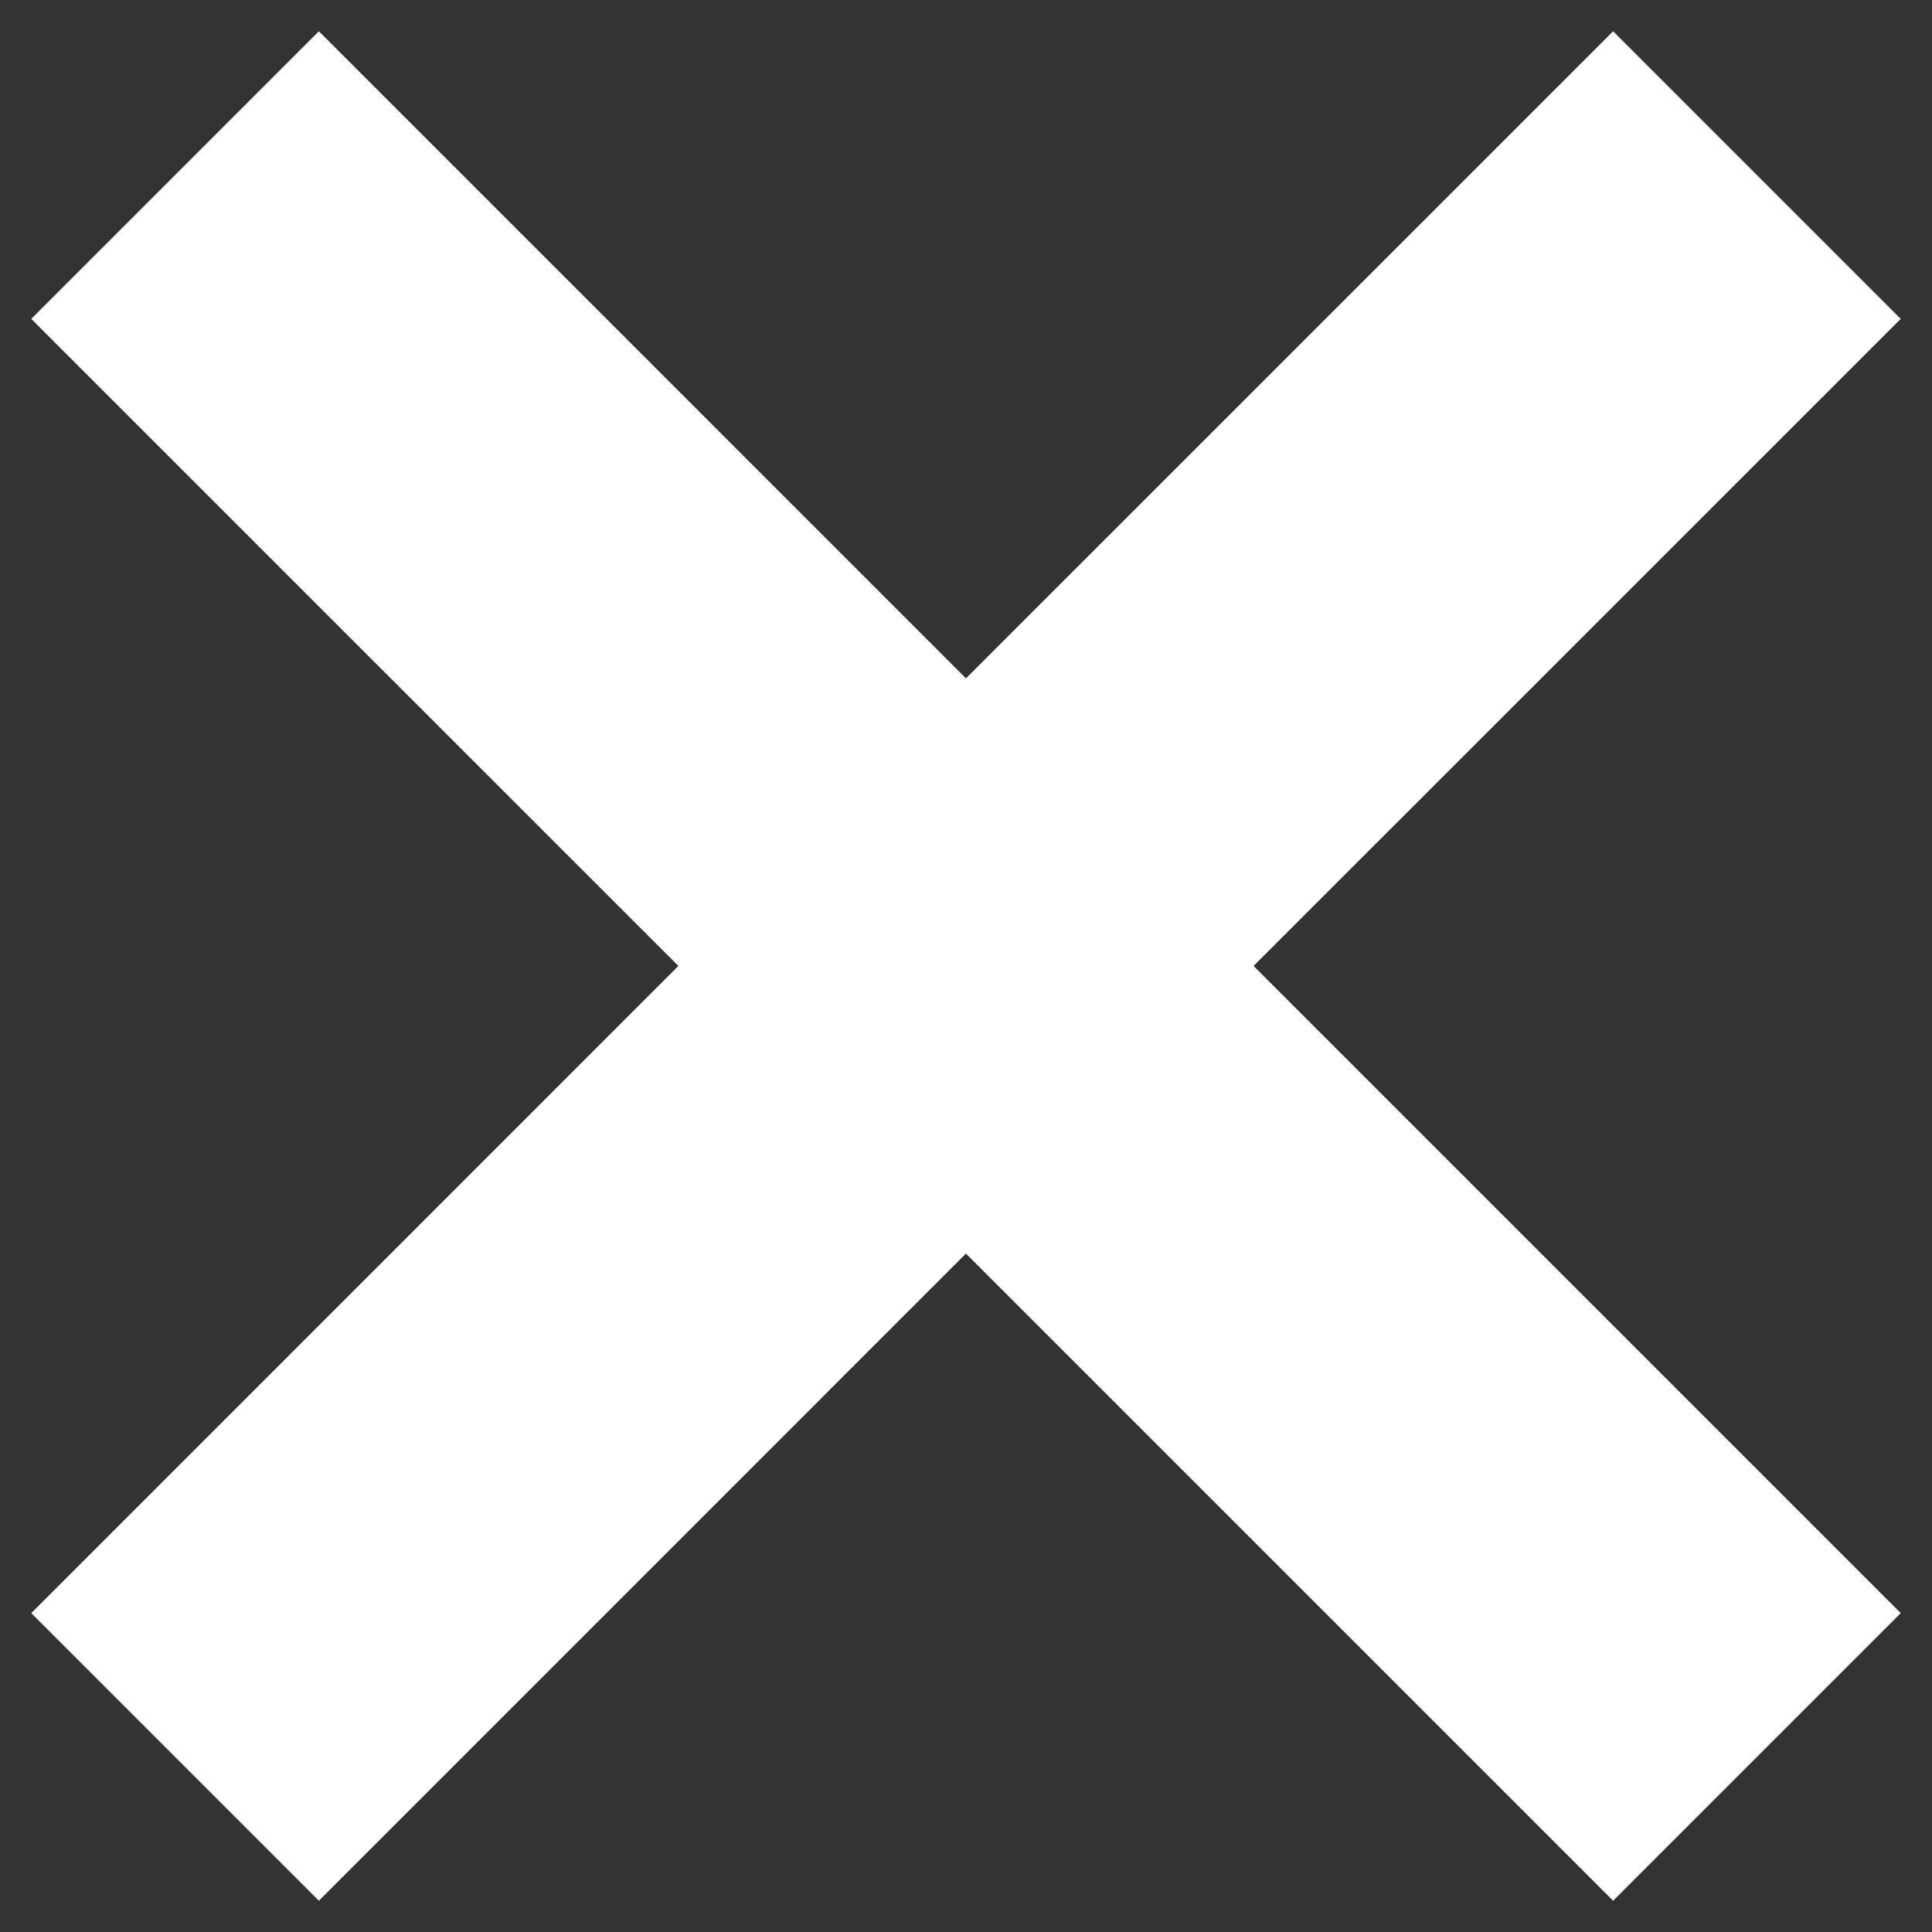 <?xml version="1.0" encoding="UTF-8"?>
<svg width="38px" height="38px" viewBox="0 0 38 38" version="1.1" xmlns="http://www.w3.org/2000/svg" xmlns:xlink="http://www.w3.org/1999/xlink">
    <rect x="0" y="0" width="38" height="38" fill="#333333" stroke="none"/>
    <title>Combined Shape</title>
    <g id="Page-1" stroke="none" stroke-width="1" fill="none" fill-rule="evenodd">
        <path d="M31.728,0.615 L37.385,6.272 L24.656,18.999 L37.385,31.728 L31.728,37.385 L18.999,24.656 L6.272,37.385 L0.615,31.728 L13.343,18.999 L0.615,6.272 L6.272,0.615 L18.999,13.343 L31.728,0.615 Z" id="Combined-Shape" fill="#FFFFFF"></path>
    </g>
</svg>